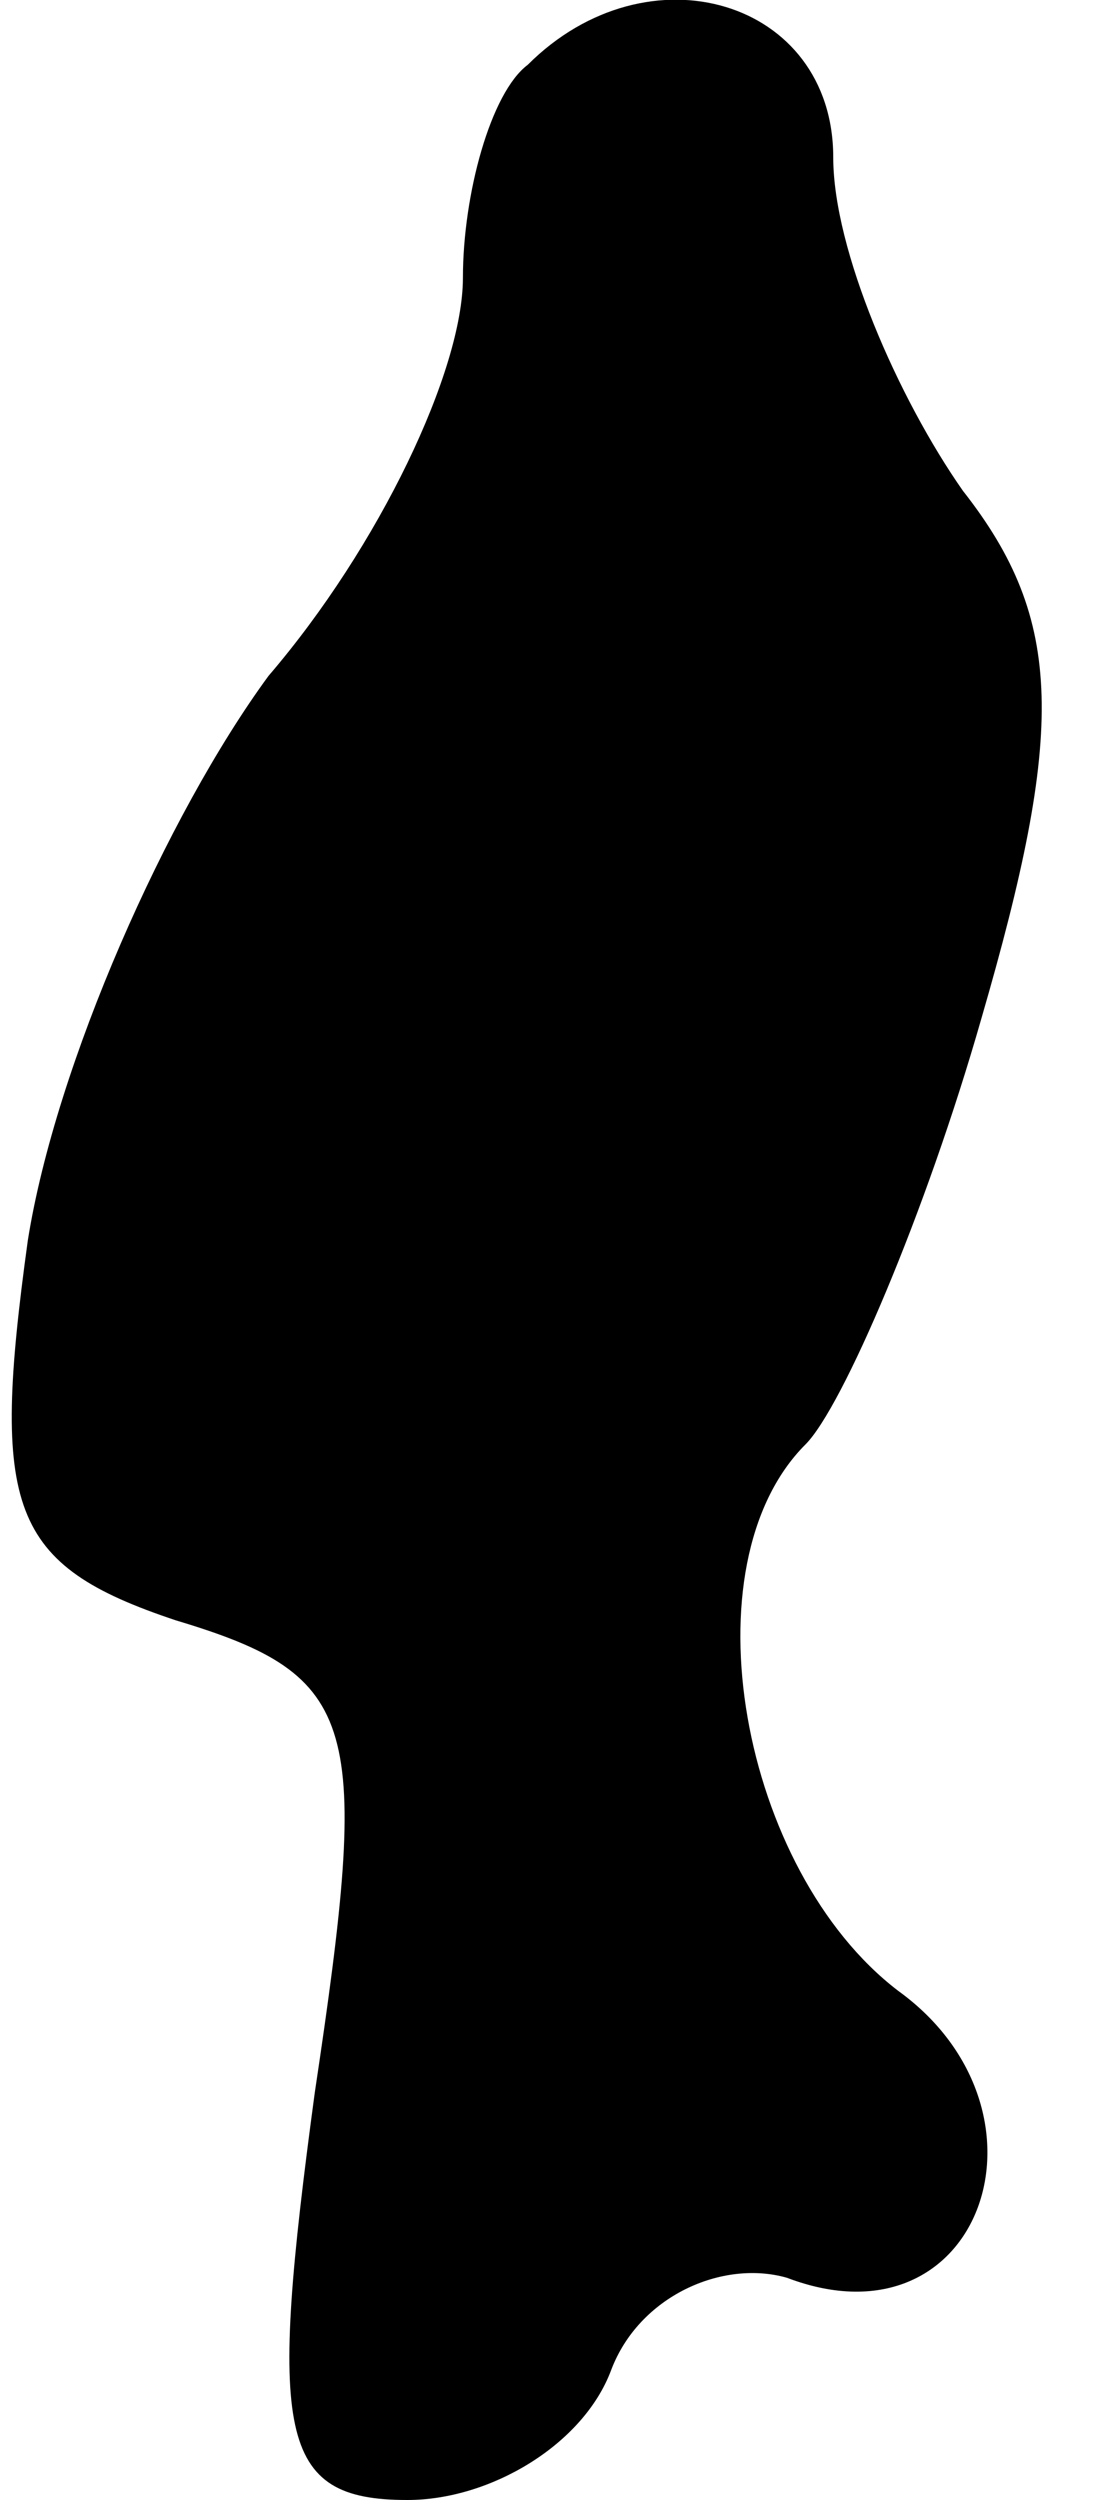 <?xml version="1.0" standalone="no"?>
<!DOCTYPE svg PUBLIC "-//W3C//DTD SVG 20010904//EN"
 "http://www.w3.org/TR/2001/REC-SVG-20010904/DTD/svg10.dtd">
<svg version="1.0" xmlns="http://www.w3.org/2000/svg"
 width="12pt" height="27pt" viewBox="0 0 12 27"
 preserveAspectRatio="xMidYMid meet">
<g transform="translate(0,27) scale(0.1,-0.1)"
fill="#000000" stroke="none">
<path fill="#000000" stroke="none" d="M57 263 c-4 -3 -7 -14 -7 -23 0 -10 -9
-29 -21 -43 -11 -15 -23 -42 -26 -61 -4 -29 -2 -35 16 -41 20 -6 21 -11 15
-51 -5 -37 -4 -44 10 -44 9 0 19 6 22 14 3 8 12 12 19 10 21 -8 30 18 12 31
-17 13 -23 46 -10 59 4 4 13 25 19 46 9 31 9 43 -2 57 -7 10 -14 26 -14 36 0
17 -20 23 -33 10z"/>
</g>
</svg>
